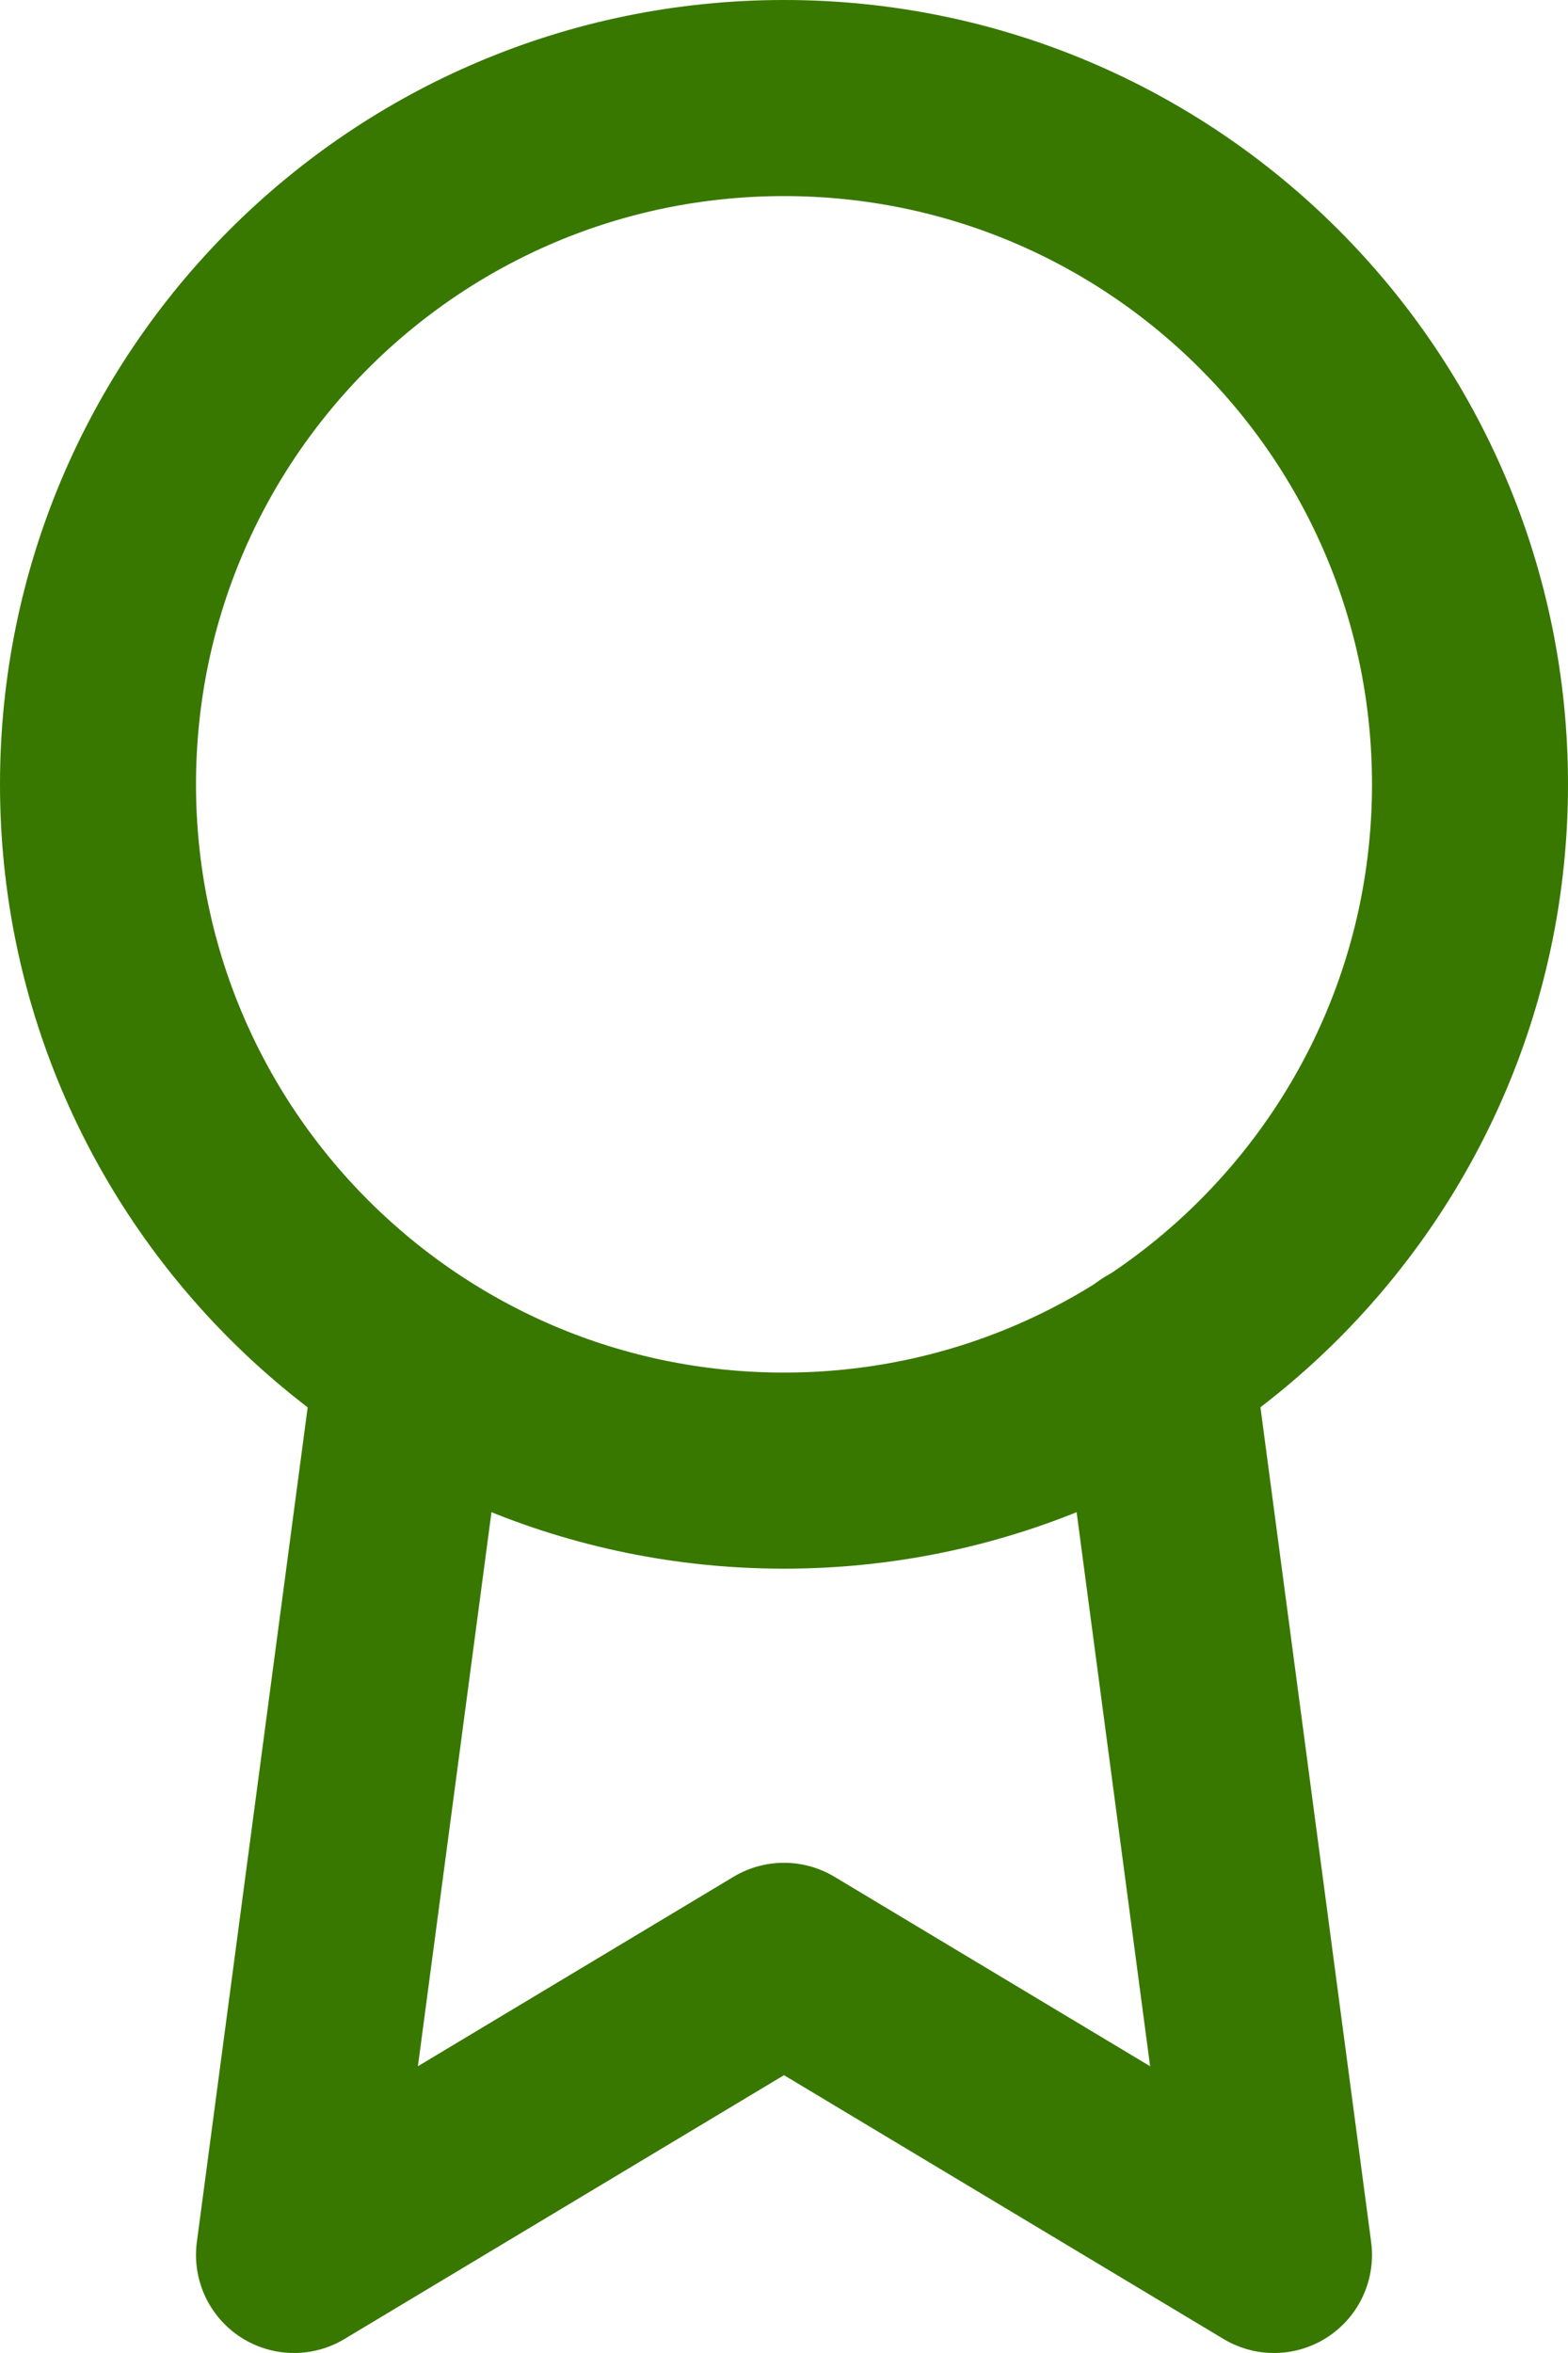 <svg width="16" height="24" viewBox="0 0 16 24" fill="none" xmlns="http://www.w3.org/2000/svg">
<path d="M8 15C11.866 15 15 11.866 15 8C15 4.134 11.866 1 8 1C4.134 1 1 4.134 1 8C1 11.866 4.134 15 8 15Z" stroke="#387800" stroke-width="2" stroke-linecap="round" stroke-linejoin="round"/>
<path d="M4.21 13.89L3 23L8 20L13 23L11.79 13.88" stroke="#387800" stroke-width="2" stroke-linecap="round" stroke-linejoin="round"/>
</svg>
